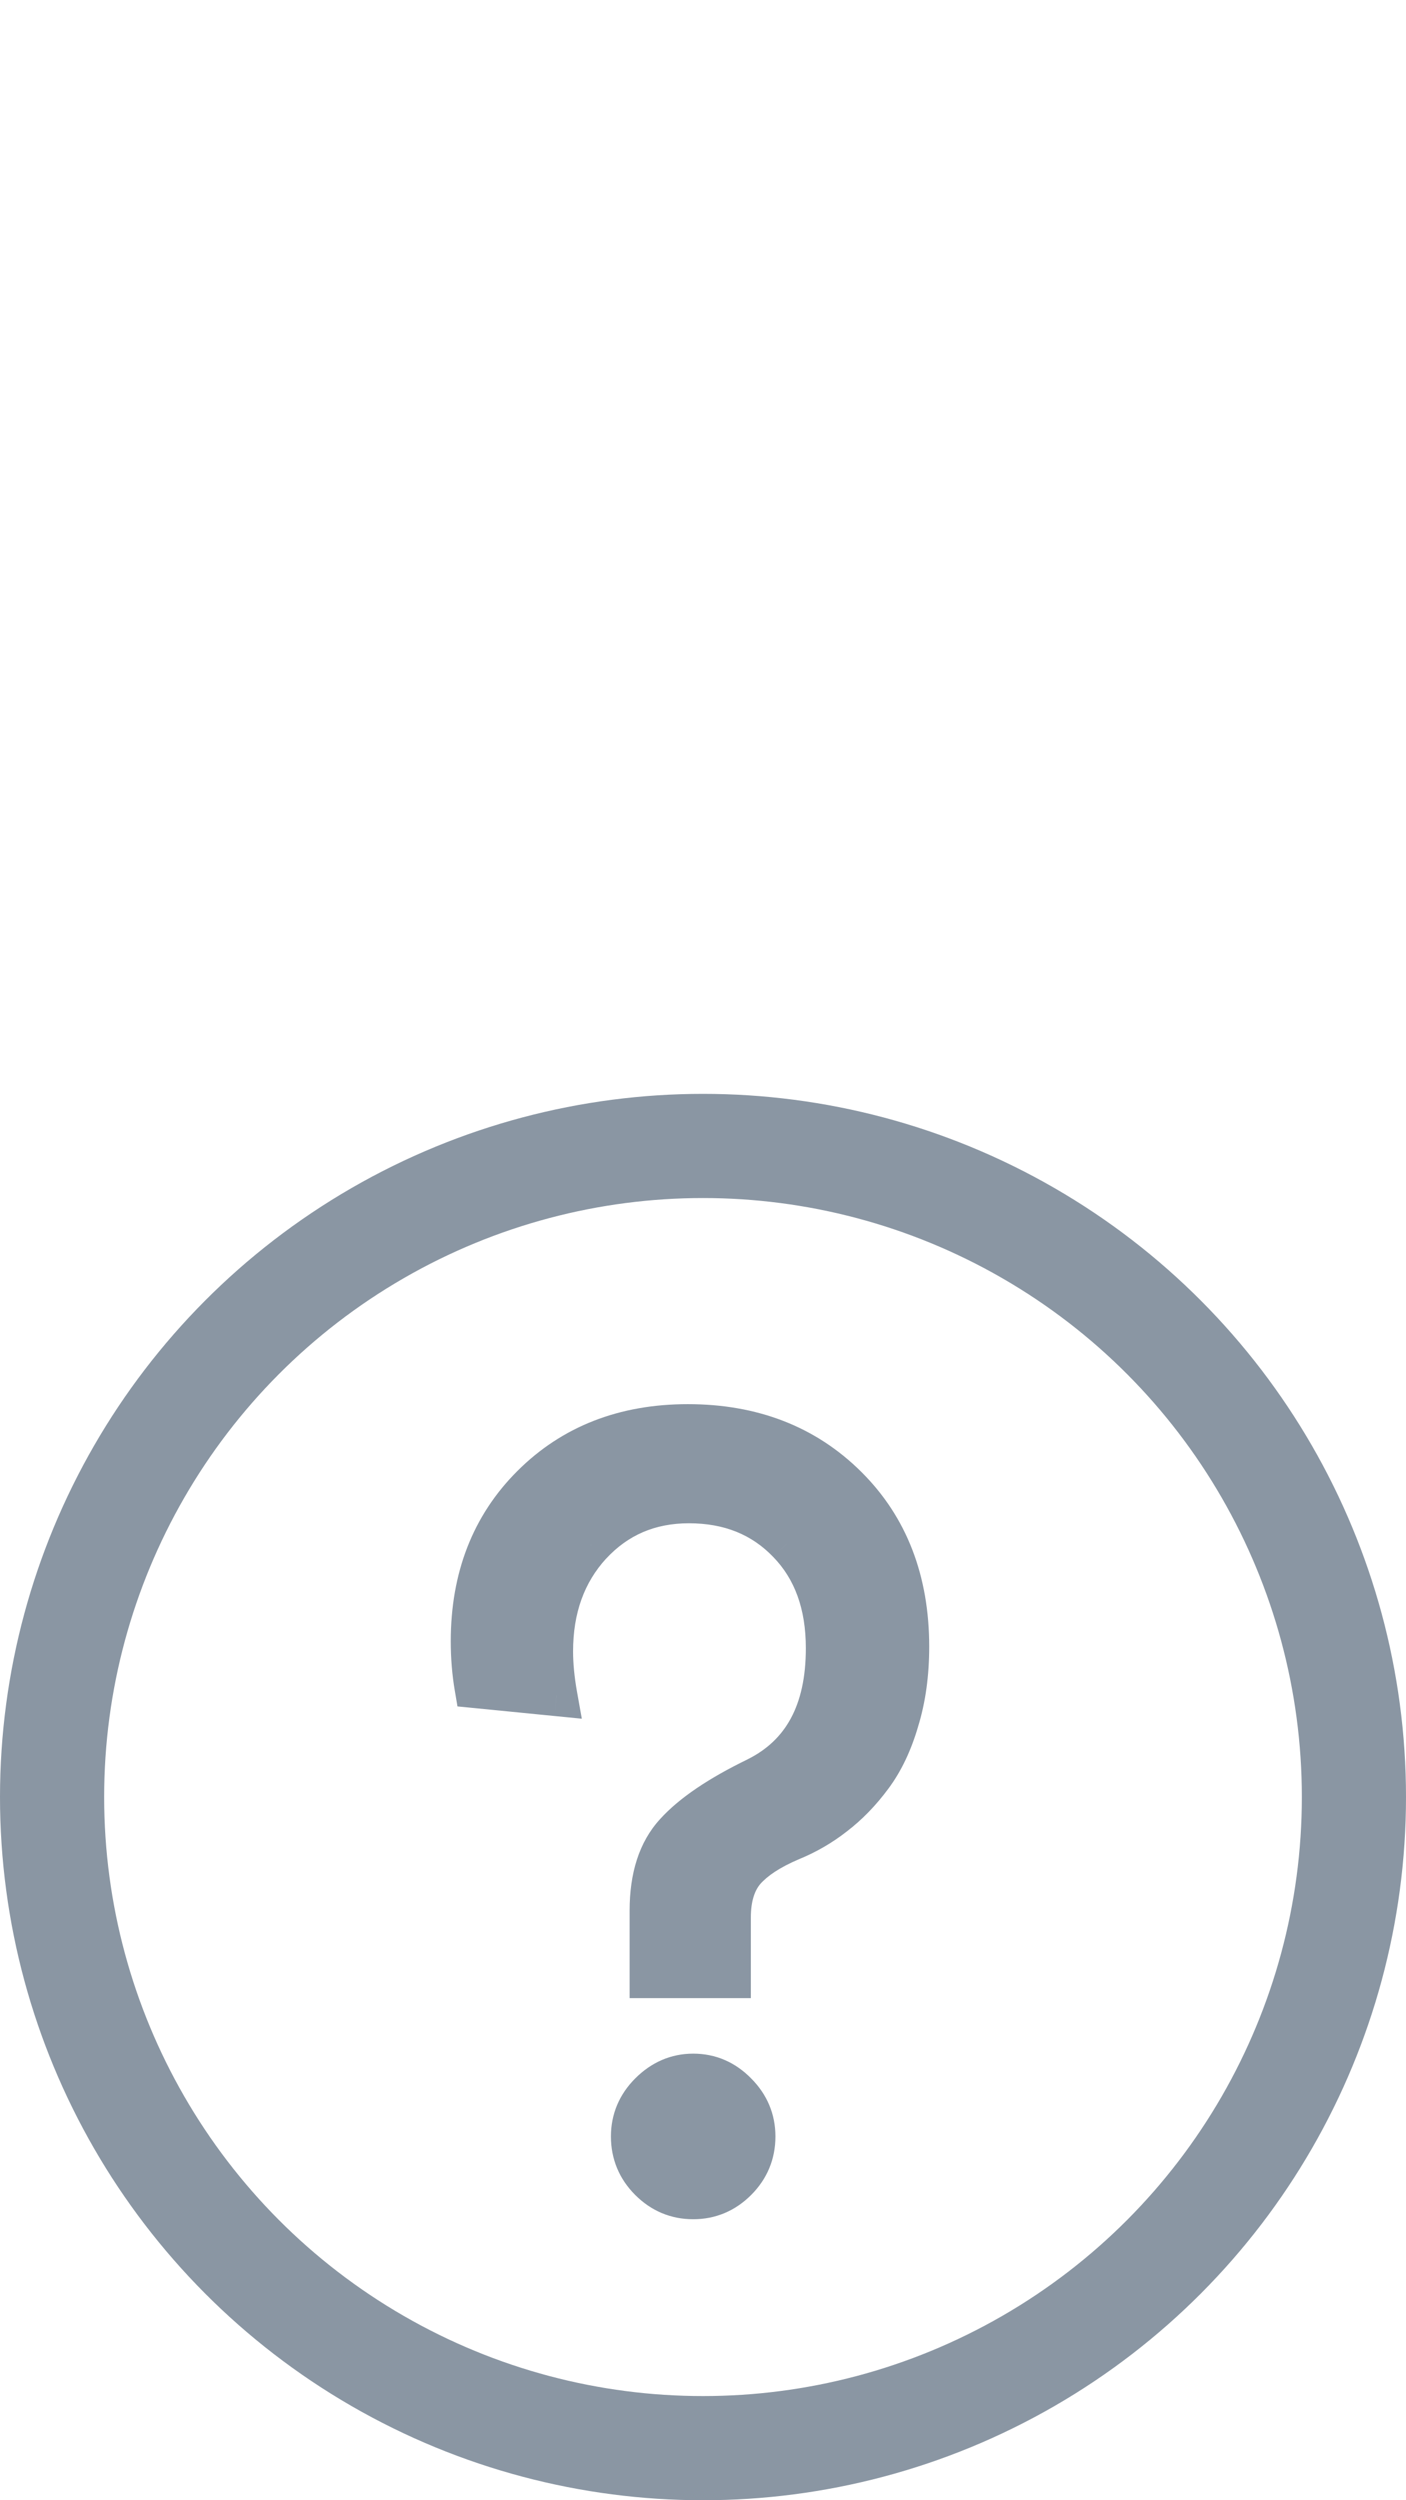 <svg width="27" height="48" viewBox="0 0 27 48" fill="none" xmlns="http://www.w3.org/2000/svg">
<circle cx="13.5" cy="34.5" r="12.5" stroke="#8A96A3" stroke-width="2"/>
<path d="M12.491 37.96V36.678C12.491 36.036 12.652 35.54 12.973 35.191C13.294 34.836 13.814 34.484 14.532 34.135C15.427 33.691 15.875 32.86 15.875 31.644C15.875 30.796 15.629 30.119 15.137 29.613C14.645 29.101 14.009 28.844 13.229 28.844C12.471 28.844 11.842 29.114 11.343 29.654C10.851 30.194 10.604 30.878 10.604 31.705C10.604 31.958 10.632 32.238 10.687 32.546L9.128 32.392C9.08 32.112 9.056 31.818 9.056 31.51C9.056 30.294 9.442 29.299 10.215 28.526C10.994 27.747 11.992 27.357 13.209 27.357C14.446 27.357 15.461 27.75 16.254 28.537C17.047 29.323 17.444 30.348 17.444 31.613C17.444 32.132 17.379 32.604 17.249 33.028C17.126 33.452 16.955 33.81 16.736 34.105C16.518 34.398 16.278 34.645 16.019 34.843C15.766 35.041 15.489 35.202 15.188 35.325C14.785 35.496 14.487 35.69 14.296 35.909C14.111 36.128 14.019 36.429 14.019 36.812V37.96H12.491ZM14.142 41.856C13.91 42.089 13.633 42.205 13.312 42.205C12.99 42.205 12.713 42.089 12.481 41.856C12.248 41.624 12.132 41.344 12.132 41.016C12.132 40.694 12.248 40.417 12.481 40.185C12.72 39.946 12.997 39.826 13.312 39.826C13.633 39.826 13.91 39.946 14.142 40.185C14.374 40.417 14.491 40.694 14.491 41.016C14.491 41.344 14.374 41.624 14.142 41.856Z" fill="#8A96A3"/>
<path d="M12.491 37.96H12.091V38.36H12.491V37.96ZM12.973 35.191L13.267 35.462L13.27 35.46L12.973 35.191ZM14.532 34.135L14.707 34.495L14.71 34.494L14.532 34.135ZM15.137 29.613L14.848 29.89L14.85 29.892L15.137 29.613ZM11.343 29.654L11.049 29.383L11.047 29.385L11.343 29.654ZM10.687 32.546L10.647 32.944L11.173 32.996L11.08 32.476L10.687 32.546ZM9.128 32.392L8.734 32.459L8.785 32.76L9.089 32.79L9.128 32.392ZM17.249 33.028L16.866 32.911L16.865 32.916L17.249 33.028ZM16.019 34.843L15.776 34.525L15.772 34.528L16.019 34.843ZM15.188 35.325L15.037 34.955L15.032 34.956L15.188 35.325ZM14.296 35.909L13.995 35.646L13.99 35.651L14.296 35.909ZM14.019 37.96V38.36H14.419V37.96H14.019ZM14.142 40.185L13.855 40.464L13.859 40.468L14.142 40.185ZM12.891 37.96V36.678H12.091V37.96H12.891ZM12.891 36.678C12.891 36.1 13.035 35.714 13.267 35.462L12.679 34.92C12.268 35.366 12.091 35.971 12.091 36.678H12.891ZM13.27 35.46C13.541 35.159 14.008 34.834 14.707 34.495L14.357 33.776C13.62 34.134 13.047 34.513 12.676 34.923L13.27 35.46ZM14.71 34.494C15.227 34.237 15.626 33.861 15.891 33.369C16.154 32.881 16.275 32.3 16.275 31.644H15.475C15.475 32.204 15.372 32.647 15.187 32.989C15.005 33.327 14.732 33.589 14.354 33.777L14.71 34.494ZM16.275 31.644C16.275 30.714 16.003 29.93 15.423 29.334L14.85 29.892C15.255 30.309 15.475 30.878 15.475 31.644H16.275ZM15.425 29.336C14.85 28.737 14.106 28.444 13.229 28.444V29.244C13.912 29.244 14.439 29.464 14.848 29.89L15.425 29.336ZM13.229 28.444C12.363 28.444 11.626 28.758 11.049 29.383L11.637 29.926C12.057 29.471 12.578 29.244 13.229 29.244V28.444ZM11.047 29.385C10.479 30.008 10.204 30.792 10.204 31.705H11.005C11.005 30.963 11.222 30.38 11.638 29.924L11.047 29.385ZM10.204 31.705C10.204 31.986 10.235 32.29 10.293 32.616L11.08 32.476C11.029 32.186 11.005 31.93 11.005 31.705H10.204ZM10.726 32.148L9.167 31.994L9.089 32.79L10.647 32.944L10.726 32.148ZM9.522 32.325C9.478 32.069 9.456 31.797 9.456 31.51H8.656C8.656 31.839 8.682 32.155 8.734 32.459L9.522 32.325ZM9.456 31.51C9.456 30.386 9.809 29.498 10.498 28.809L9.932 28.244C9.076 29.1 8.656 30.201 8.656 31.51H9.456ZM10.498 28.809C11.194 28.113 12.086 27.757 13.209 27.757V26.957C11.898 26.957 10.794 27.381 9.932 28.244L10.498 28.809ZM13.209 27.757C14.353 27.757 15.263 28.117 15.973 28.821L16.536 28.253C15.66 27.384 14.539 26.957 13.209 26.957V27.757ZM15.973 28.821C16.68 29.521 17.044 30.439 17.044 31.613H17.844C17.844 30.257 17.415 29.124 16.536 28.253L15.973 28.821ZM17.044 31.613C17.044 32.099 16.983 32.531 16.867 32.911L17.631 33.145C17.775 32.677 17.844 32.165 17.844 31.613H17.044ZM16.865 32.916C16.753 33.303 16.601 33.617 16.415 33.866L17.057 34.343C17.31 34.004 17.499 33.6 17.633 33.139L16.865 32.916ZM16.415 33.866C16.216 34.133 16.003 34.352 15.776 34.525L16.261 35.161C16.554 34.937 16.819 34.664 17.057 34.343L16.415 33.866ZM15.772 34.528C15.548 34.703 15.303 34.845 15.037 34.955L15.339 35.695C15.674 35.558 15.983 35.379 16.265 35.158L15.772 34.528ZM15.032 34.956C14.599 35.14 14.241 35.364 13.995 35.646L14.597 36.173C14.733 36.017 14.971 35.851 15.344 35.693L15.032 34.956ZM13.99 35.651C13.727 35.963 13.619 36.366 13.619 36.812H14.419C14.419 36.491 14.496 36.292 14.602 36.167L13.99 35.651ZM13.619 36.812V37.96H14.419V36.812H13.619ZM14.019 37.56H12.491V38.36H14.019V37.56ZM13.859 41.574C13.7 41.733 13.524 41.805 13.312 41.805V42.605C13.742 42.605 14.119 42.445 14.425 42.139L13.859 41.574ZM13.312 41.805C13.099 41.805 12.923 41.733 12.764 41.574L12.198 42.139C12.504 42.445 12.881 42.605 13.312 42.605V41.805ZM12.764 41.574C12.606 41.416 12.532 41.237 12.532 41.016H11.732C11.732 41.45 11.891 41.832 12.198 42.139L12.764 41.574ZM12.532 41.016C12.532 40.803 12.604 40.627 12.764 40.468L12.198 39.902C11.893 40.208 11.732 40.586 11.732 41.016H12.532ZM12.764 40.468C12.934 40.297 13.112 40.226 13.312 40.226V39.426C12.882 39.426 12.506 39.594 12.198 39.902L12.764 40.468ZM13.312 40.226C13.52 40.226 13.695 40.299 13.855 40.464L14.429 39.906C14.124 39.593 13.745 39.426 13.312 39.426V40.226ZM13.859 40.468C14.019 40.627 14.091 40.803 14.091 41.016H14.891C14.891 40.586 14.73 40.208 14.425 39.902L13.859 40.468ZM14.091 41.016C14.091 41.237 14.017 41.416 13.859 41.574L14.425 42.139C14.732 41.832 14.891 41.45 14.891 41.016H14.091Z" fill="#8A96A3"/>
</svg>
